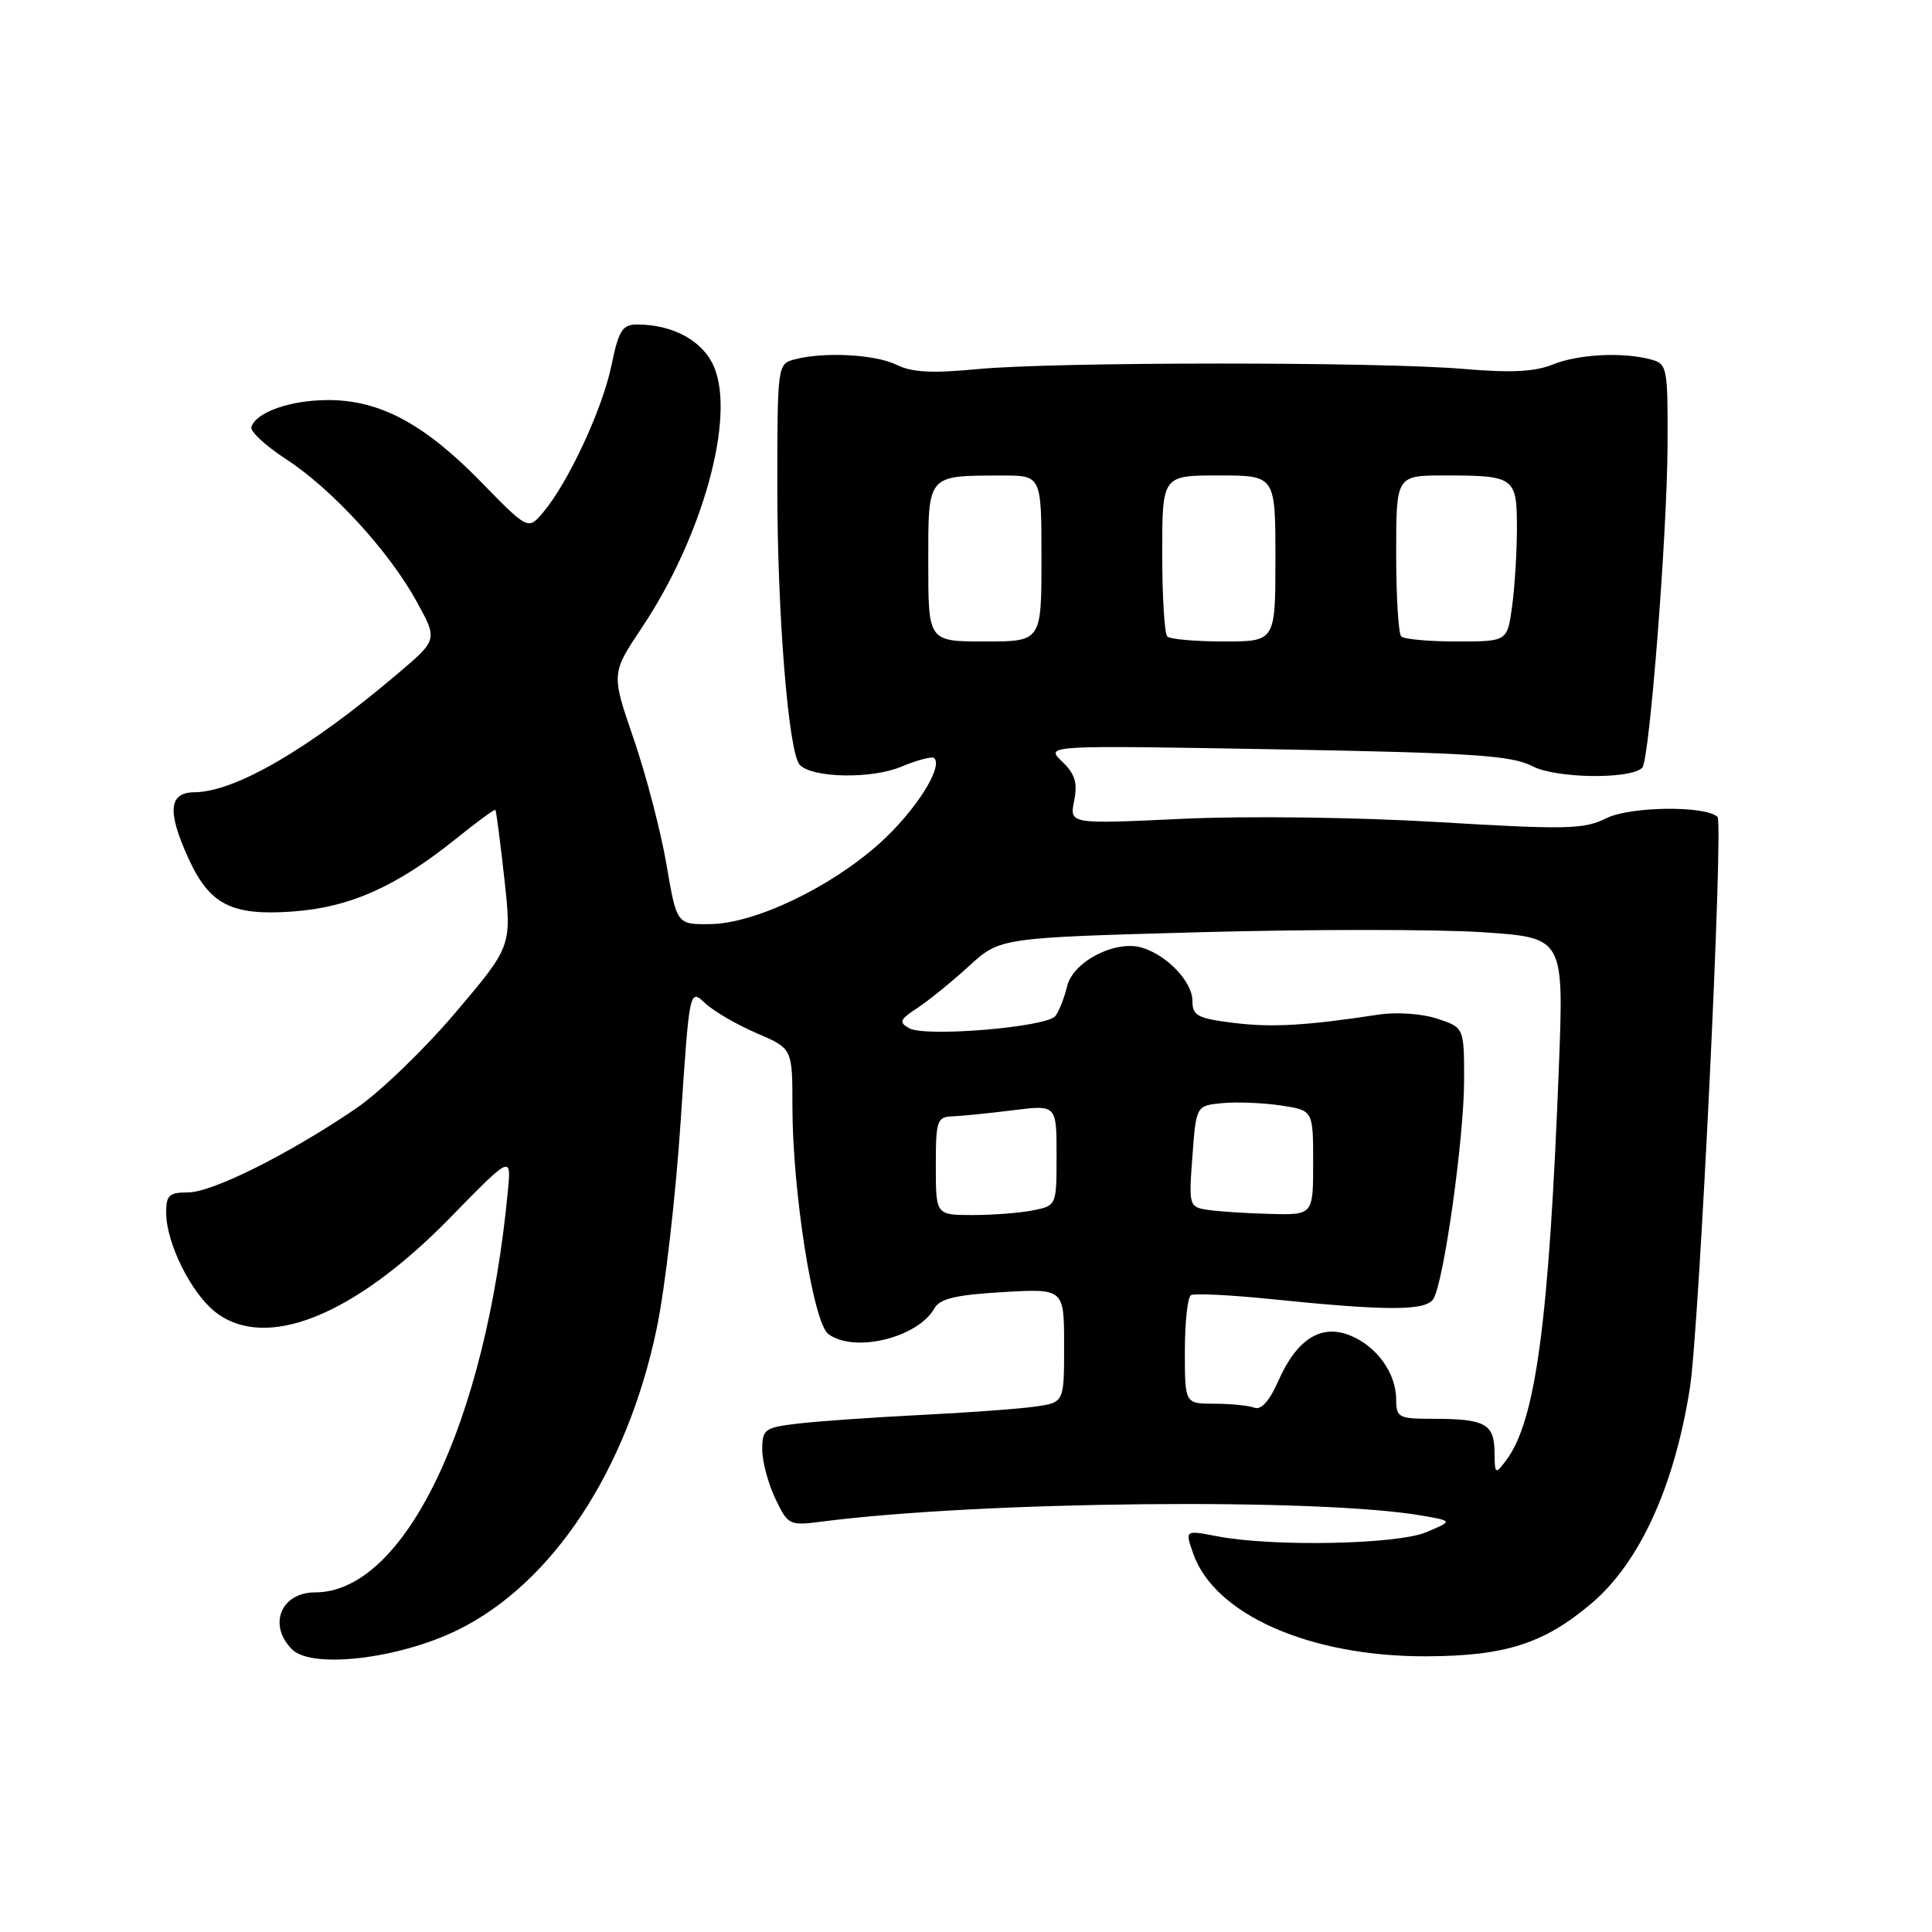 <?xml version="1.0" encoding="UTF-8" standalone="no"?>
<!DOCTYPE svg PUBLIC "-//W3C//DTD SVG 1.1//EN" "http://www.w3.org/Graphics/SVG/1.1/DTD/svg11.dtd" >
<svg xmlns="http://www.w3.org/2000/svg" xmlns:xlink="http://www.w3.org/1999/xlink" version="1.1" viewBox="0 0 256 256">
 <g >
 <path fill="currentColor"
d=" M 60.59 216.01 C 73.19 209.85 83.12 194.81 87.04 175.92 C 88.12 170.74 89.53 158.51 90.18 148.74 C 91.36 130.99 91.36 130.99 93.43 132.93 C 94.57 133.99 97.64 135.78 100.25 136.90 C 105.00 138.93 105.00 138.93 105.00 146.59 C 105.00 157.82 107.74 175.22 109.74 176.75 C 113.13 179.33 121.63 177.28 123.83 173.34 C 124.54 172.08 126.69 171.57 132.88 171.21 C 141.00 170.74 141.00 170.74 141.00 178.28 C 141.00 185.82 141.00 185.82 137.25 186.37 C 135.19 186.67 128.32 187.18 122.00 187.49 C 115.67 187.81 108.36 188.32 105.75 188.63 C 101.32 189.15 101.00 189.38 101.00 192.06 C 101.00 193.64 101.78 196.57 102.73 198.56 C 104.42 202.11 104.57 202.18 108.98 201.61 C 130.11 198.90 174.94 198.46 188.50 200.84 C 192.50 201.54 192.50 201.54 189.00 203.02 C 185.13 204.66 168.58 204.98 161.26 203.56 C 157.01 202.74 157.01 202.74 158.10 205.84 C 160.92 213.94 173.57 219.52 189.00 219.47 C 199.44 219.43 204.57 217.80 210.84 212.49 C 217.25 207.08 221.85 197.01 223.92 183.92 C 225.15 176.09 228.40 109.06 227.58 108.25 C 226.06 106.73 216.03 106.84 212.87 108.41 C 209.91 109.89 207.65 109.95 190.54 108.93 C 179.61 108.28 165.16 108.10 156.60 108.50 C 141.71 109.20 141.71 109.20 142.33 106.12 C 142.81 103.72 142.45 102.55 140.72 100.89 C 138.50 98.75 138.50 98.75 169.14 99.29 C 195.25 99.76 200.27 100.09 203.06 101.53 C 206.21 103.16 216.04 103.29 217.61 101.73 C 218.56 100.77 220.92 70.67 220.96 58.87 C 221.00 48.67 220.91 48.21 218.75 47.63 C 214.98 46.62 209.11 46.93 205.72 48.31 C 203.38 49.26 200.17 49.42 194.00 48.89 C 182.77 47.92 139.63 47.94 129.50 48.91 C 123.53 49.49 120.82 49.34 118.80 48.34 C 115.99 46.95 109.14 46.59 105.25 47.63 C 103.03 48.22 103.00 48.47 103.00 64.66 C 103.00 81.51 104.49 99.83 105.98 101.36 C 107.68 103.10 115.50 103.24 119.43 101.59 C 121.56 100.70 123.52 100.19 123.79 100.45 C 124.99 101.66 121.28 107.47 116.62 111.68 C 110.12 117.56 100.02 122.39 94.10 122.45 C 89.67 122.50 89.67 122.50 88.31 114.54 C 87.56 110.17 85.61 102.68 83.97 97.91 C 80.99 89.24 80.99 89.24 85.05 83.17 C 93.08 71.14 97.45 55.40 94.63 48.65 C 93.18 45.19 89.22 43.00 84.42 43.00 C 82.46 43.00 81.98 43.77 81.01 48.47 C 79.80 54.26 75.31 63.91 71.98 67.88 C 69.98 70.25 69.98 70.25 63.70 63.82 C 56.21 56.15 50.30 52.99 43.43 53.01 C 38.45 53.03 33.95 54.61 33.31 56.57 C 33.11 57.15 35.18 59.07 37.89 60.83 C 43.96 64.77 51.59 73.08 55.24 79.76 C 57.99 84.77 57.99 84.77 52.74 89.23 C 40.99 99.22 31.19 104.93 25.75 104.98 C 22.37 105.01 22.13 107.50 24.94 113.67 C 27.75 119.87 30.66 121.37 38.78 120.78 C 46.38 120.23 52.53 117.49 60.47 111.10 C 63.20 108.90 65.53 107.20 65.64 107.31 C 65.75 107.42 66.29 111.53 66.83 116.45 C 67.81 125.38 67.81 125.38 60.32 134.21 C 56.20 139.07 50.26 144.79 47.11 146.92 C 38.22 152.96 28.12 158.00 24.92 158.00 C 22.40 158.00 22.00 158.37 22.02 160.75 C 22.05 164.74 25.32 171.32 28.51 173.83 C 35.18 179.08 46.93 174.37 59.62 161.38 C 67.75 153.06 67.75 153.06 67.30 157.78 C 64.38 188.59 53.62 211.00 41.75 211.00 C 37.22 211.00 35.47 215.33 38.70 218.55 C 41.31 221.16 52.75 219.83 60.59 216.01 Z  M 198.03 192.36 C 197.99 188.67 196.75 188.00 189.92 188.00 C 185.32 188.00 185.00 187.83 185.00 185.46 C 185.00 181.98 182.48 178.44 178.96 176.98 C 175.08 175.38 171.85 177.40 169.38 182.99 C 168.22 185.63 167.11 186.87 166.21 186.53 C 165.46 186.24 163.07 186.00 160.92 186.00 C 157.00 186.00 157.00 186.00 157.00 179.06 C 157.00 175.24 157.36 171.90 157.80 171.62 C 158.24 171.35 163.08 171.59 168.55 172.15 C 183.83 173.72 188.95 173.71 189.93 172.11 C 191.32 169.87 194.00 150.75 194.00 143.14 C 194.00 136.16 194.00 136.16 190.44 134.98 C 188.42 134.31 185.05 134.08 182.69 134.44 C 173.01 135.91 168.51 136.17 163.40 135.53 C 158.66 134.94 158.00 134.58 158.00 132.60 C 158.00 130.10 154.66 126.58 151.32 125.57 C 147.82 124.51 142.18 127.41 141.40 130.68 C 141.03 132.23 140.32 134.01 139.84 134.63 C 138.68 136.11 122.63 137.45 120.48 136.25 C 119.06 135.45 119.21 135.10 121.59 133.54 C 123.09 132.55 126.17 130.05 128.41 128.00 C 132.50 124.25 132.50 124.25 159.18 123.52 C 173.85 123.12 190.66 123.13 196.54 123.53 C 207.22 124.25 207.22 124.25 206.56 141.38 C 205.25 175.20 203.49 188.32 199.56 193.52 C 198.13 195.42 198.06 195.37 198.03 192.36 Z  M 124.00 154.50 C 124.00 148.45 124.16 147.99 126.25 147.92 C 127.49 147.87 131.09 147.51 134.25 147.11 C 140.00 146.39 140.00 146.39 140.00 153.07 C 140.00 159.75 140.00 159.75 136.88 160.38 C 135.16 160.72 131.56 161.00 128.88 161.00 C 124.00 161.00 124.00 161.00 124.00 154.50 Z  M 160.00 160.31 C 157.56 159.93 157.51 159.76 158.00 153.21 C 158.50 146.50 158.50 146.50 161.97 146.17 C 163.88 145.99 167.37 146.13 169.72 146.48 C 174.00 147.12 174.00 147.12 174.00 154.06 C 174.00 161.00 174.00 161.00 168.25 160.85 C 165.09 160.77 161.38 160.52 160.00 160.31 Z  M 123.00 74.62 C 123.00 62.76 122.77 63.04 132.75 63.01 C 138.00 63.00 138.00 63.00 138.00 74.00 C 138.00 85.00 138.00 85.00 130.50 85.00 C 123.00 85.00 123.00 85.00 123.00 74.62 Z  M 154.67 84.33 C 154.30 83.97 154.00 79.02 154.00 73.33 C 154.00 63.00 154.00 63.00 161.50 63.00 C 169.00 63.00 169.00 63.00 169.00 74.00 C 169.00 85.00 169.00 85.00 162.17 85.00 C 158.41 85.00 155.03 84.70 154.67 84.33 Z  M 185.67 84.33 C 185.30 83.97 185.00 79.02 185.00 73.33 C 185.00 63.00 185.00 63.00 191.42 63.00 C 200.70 63.00 201.00 63.22 201.00 69.97 C 201.00 73.13 200.71 77.81 200.36 80.36 C 199.73 85.00 199.73 85.00 193.03 85.00 C 189.35 85.00 186.03 84.70 185.67 84.33 Z "/>
</g>
</svg>